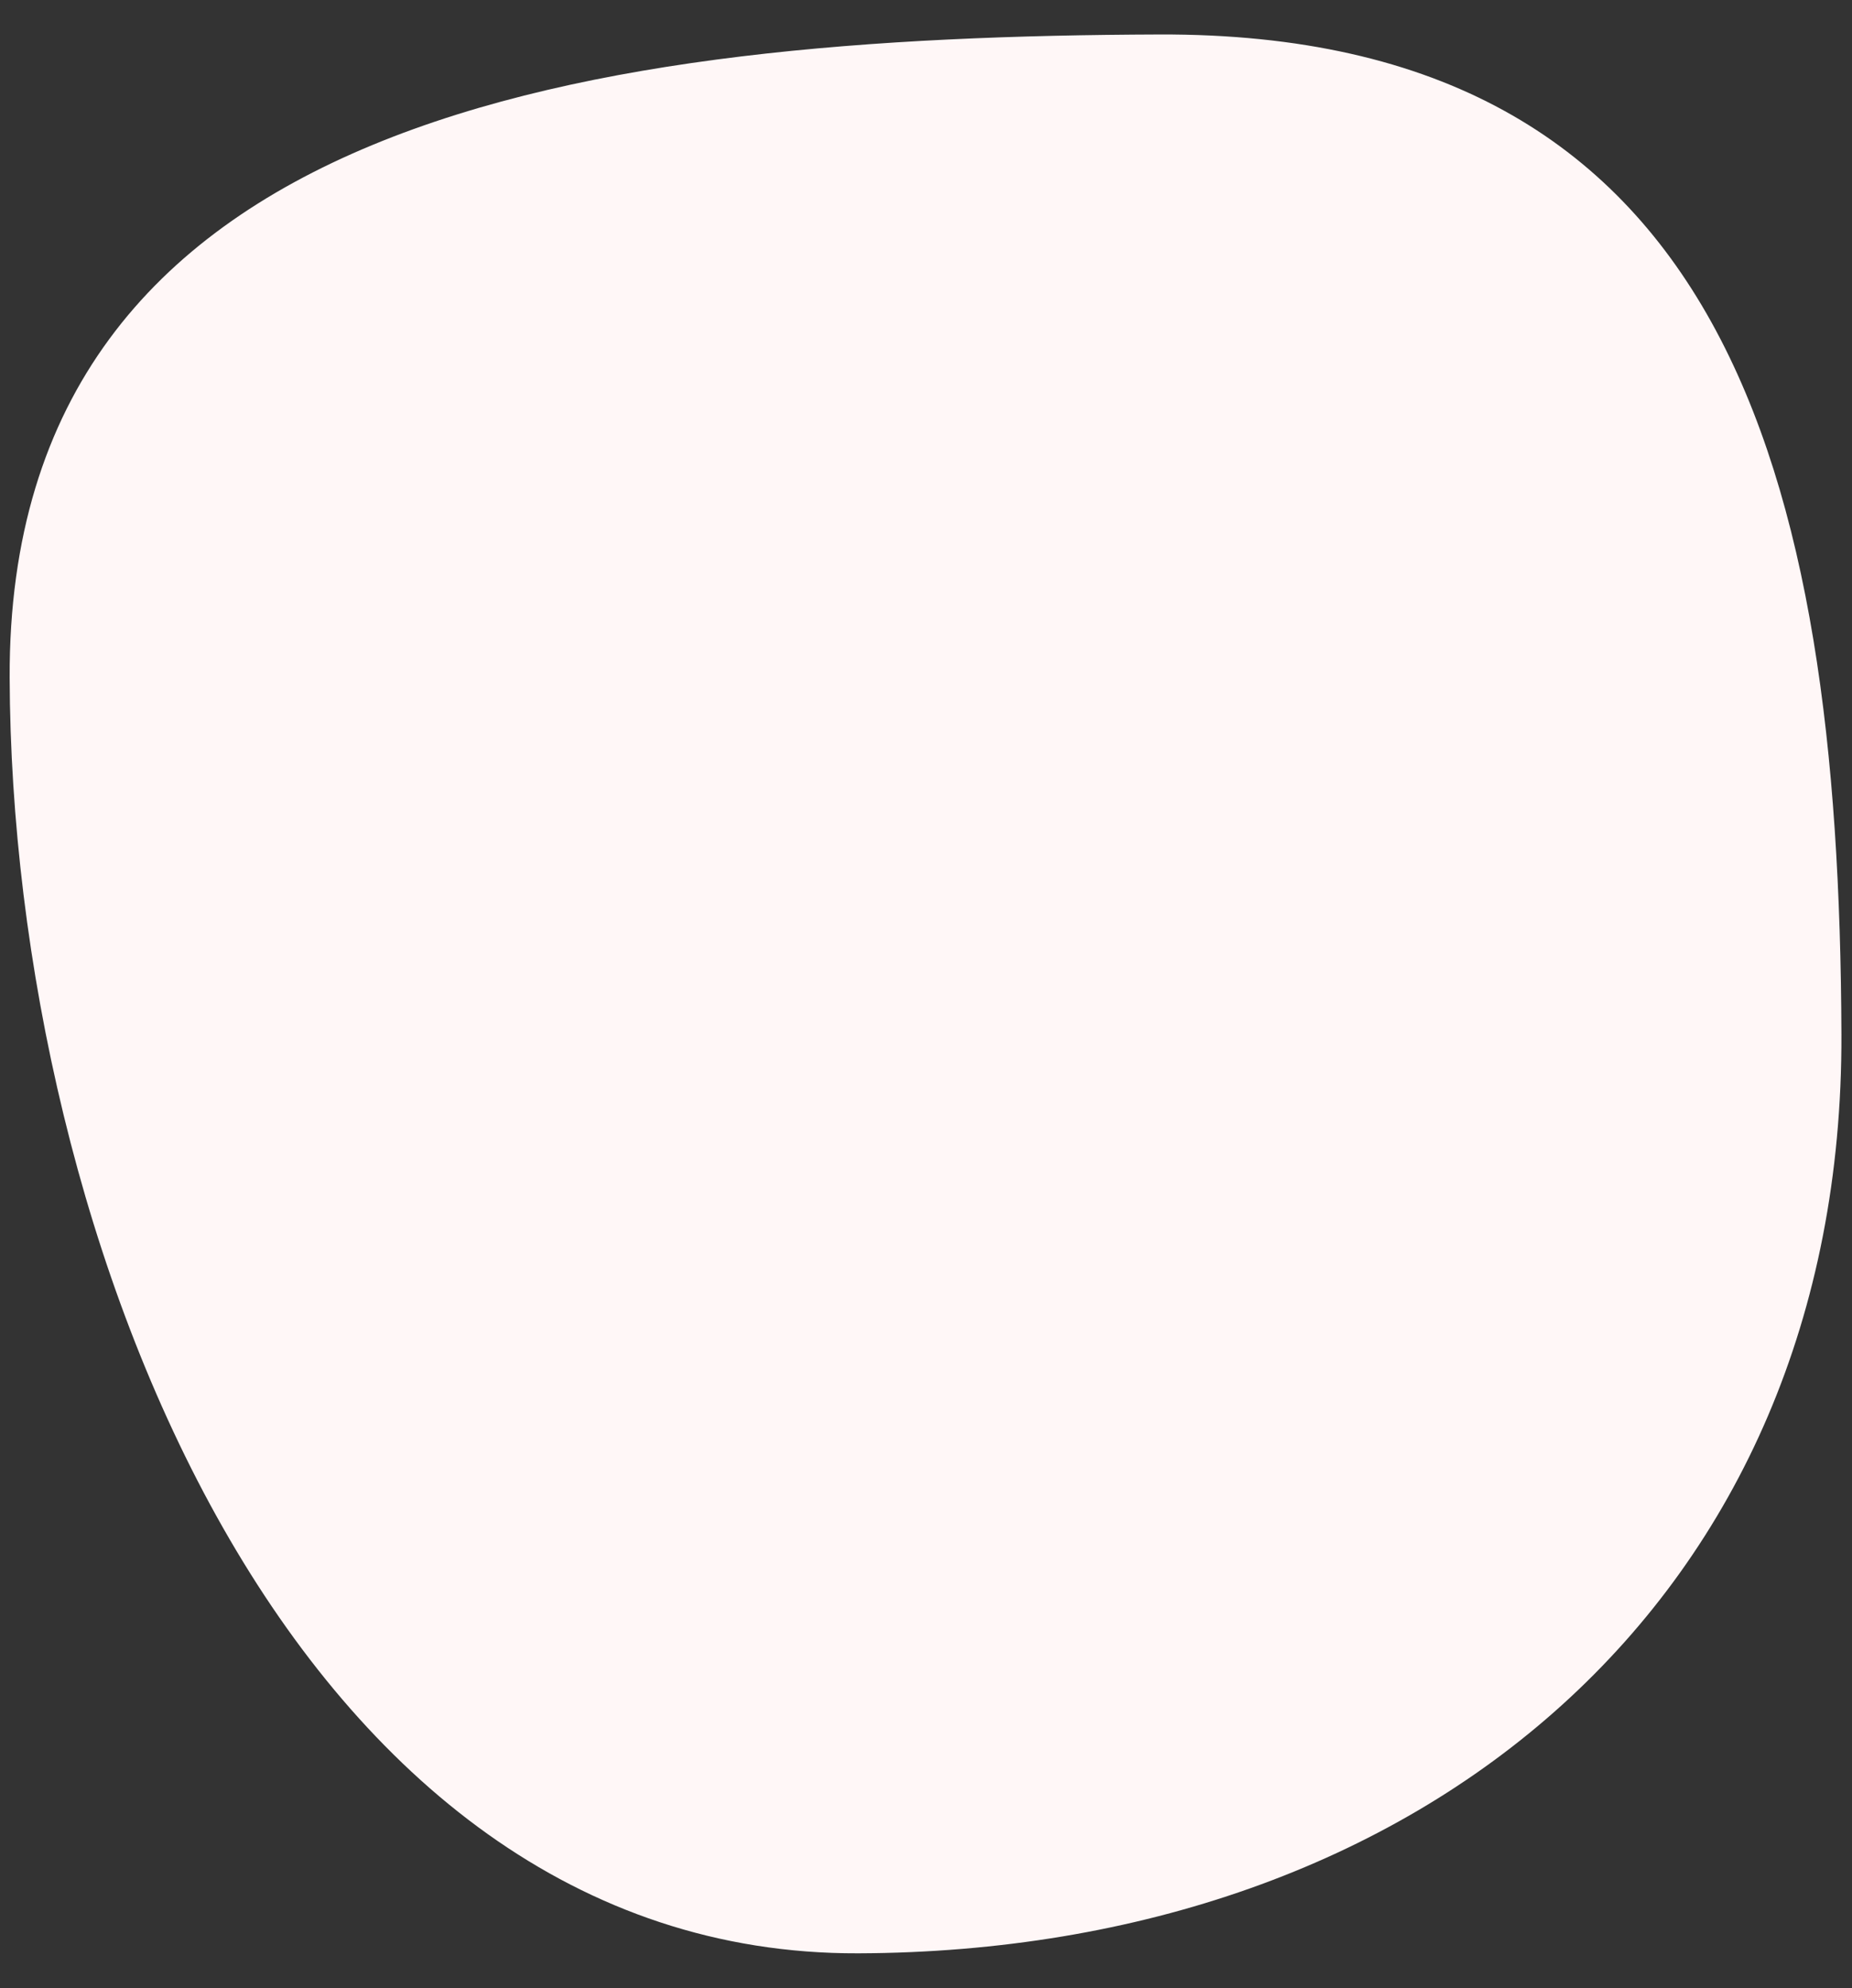 <?xml version="1.0" encoding="utf-8"?>
<!-- Generator: Adobe Illustrator 23.0.4, SVG Export Plug-In . SVG Version: 6.00 Build 0)  -->
<svg version="1.1" id="glob-2" xmlns="http://www.w3.org/2000/svg" xmlns:xlink="http://www.w3.org/1999/xlink" x="0px" y="0px"
	 viewBox="0 0 259 278" style="enable-background:new 0 0 259 278;" xml:space="preserve">
<rect x="0" y="0" width="259" height="278" fill="#333333" stroke="none"/>
<style type="text/css">
	.st0{fill:#FFF7F7;}
</style>
<path class="st0" d="M257.52,144.64c0.27,78.92-58.58,128.2-137.5,128.47C41.1,273.37,1.62,173.66,1.35,94.74
	S83.23,5.09,162.15,4.82S257.25,65.72,257.52,144.64z"/>
</svg>
